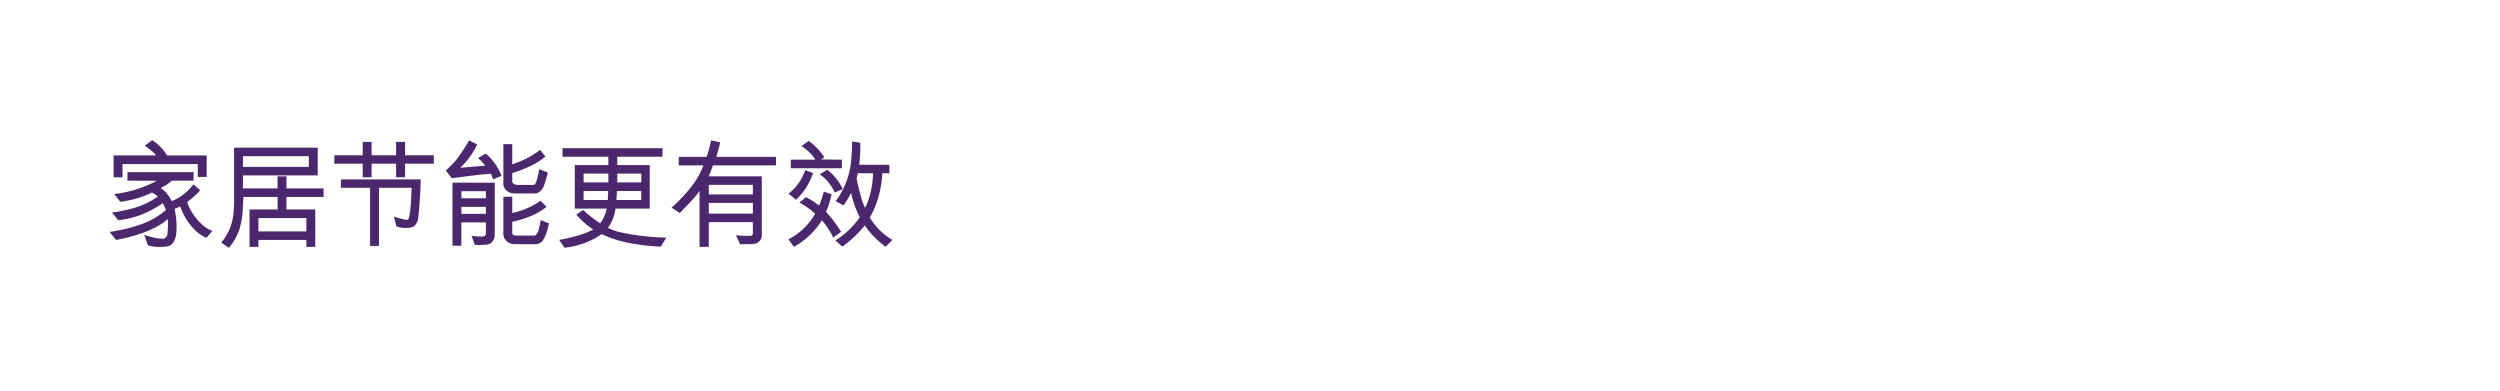 <svg id="Frame_4" data-name="Frame 4" xmlns="http://www.w3.org/2000/svg" width="320" height="50" viewBox="0 0 320 50">
  <defs>
    <style>
      .cls-1 {
        fill: #4b286d;
        fill-rule: evenodd;
      }
    </style>
  </defs>
  <path id="家居节能更有效_" data-name="家居节能更有效 " class="cls-1" d="M26.454,22.645V19.9h-5.07a5.218,5.218,0,0,0-.9-1.155,5.338,5.338,0,0,0-1.005-.8l-0.945.705a11.317,11.317,0,0,1,1.193.945,2.082,2.082,0,0,1,.232.3H14.544v2.805h1.14V21h9.63v1.65h1.14Zm0.72,6.915a4.169,4.169,0,0,1-1.3-.81,7.039,7.039,0,0,1-1.148-1.335,5.914,5.914,0,0,1-.765-1.56,10.954,10.954,0,0,0,1.665-1.5l-0.87-.765a6.506,6.506,0,0,1-2.775,2.16,3.958,3.958,0,0,0-.608-0.953,3.539,3.539,0,0,0-.8-0.727q0.045-.03.352-0.2t0.578-.352a4.892,4.892,0,0,0,.51-0.39h2.76V22.03h-8.46v1.095l3.765,0.015a15.49,15.49,0,0,1-5.46,1.7l0.78,0.99a13.085,13.085,0,0,0,4.065-1.185,4.528,4.528,0,0,1,.75.51,9.884,9.884,0,0,1-1.395.825,10.576,10.576,0,0,1-1.987.727,21.551,21.551,0,0,1-2.5.5l0.8,0.975a11.31,11.31,0,0,0,3.037-.735,13.933,13.933,0,0,0,2.663-1.44,6.2,6.2,0,0,1,.405.87,9.916,9.916,0,0,1-3.15,1.823,20.707,20.707,0,0,1-4.05.982l0.825,1.035a24.214,24.214,0,0,0,2.5-.607,15.517,15.517,0,0,0,2.28-.878,8.293,8.293,0,0,0,1.837-1.185,12.516,12.516,0,0,1-.06,2.01,0.655,0.655,0,0,1-.165.285,0.824,0.824,0,0,1-.27.21,5.022,5.022,0,0,1-1.095-.1,12.547,12.547,0,0,1-1.425-.383l0.465,1.335a5.835,5.835,0,0,0,2.625.105,1.3,1.3,0,0,0,.668-0.518,2.9,2.9,0,0,0,.352-1.3,8.615,8.615,0,0,0-.008-1.477,11.146,11.146,0,0,0-.217-1.477l0.72-.3a8.985,8.985,0,0,0,.615,1.343,7.341,7.341,0,0,0,1.148,1.537,4.667,4.667,0,0,0,1.6,1.125ZM41.42,25.21V24.115H36.665V22.57h-1.14v1.545H31.1V22.45h9.57V18.9H29.96v6.36a18.912,18.912,0,0,1-.09,2.242,7.632,7.632,0,0,1-.27,1.23,6.707,6.707,0,0,1-.5,1.177,6.367,6.367,0,0,1-.788,1.14L29.3,31.72a7.17,7.17,0,0,0,1.267-2.152,9.187,9.187,0,0,0,.5-2.64q0.082-1.508.1-1.718h4.365v1.605H31.94V31.6h1.14V30.715h6.135V31.6h1.14V26.815h-3.69V25.21H41.42Zm-1.89-3.855H31.1V19.99h8.43v1.365ZM39.215,29.62H33.08V27.91h6.135v1.71ZM55.53,20.95V19.87H51.84V18.16H50.7v1.71H47.565V18.16h-1.14v1.71H42.81l-0.03,1.08h3.645v1.74h1.14V20.95H50.7v1.74h1.14V20.95h3.69ZM43.635,22.96v1.08H47.37v7.44h1.14V24.04H52.7q-0.03.3-.075,1.327t-0.12,1.59a9.049,9.049,0,0,1-.18.983,0.365,0.365,0,0,1-.285.21,12.182,12.182,0,0,1-1.62-.42l0.315,1.245a3.557,3.557,0,0,0,2.13.075,1.372,1.372,0,0,0,.42-0.427,1.447,1.447,0,0,0,.225-0.548q0.12-.87.218-2.407T53.85,22.96H43.635Zm25.381-1.3q-0.33,2.01-.7,2.01h-1.98a1.143,1.143,0,0,1-.532-0.12,0.35,0.35,0,0,1-.233-0.3V22.15a16.218,16.218,0,0,0,2.588-1.027,9.238,9.238,0,0,0,1.657-1.088l-0.69-.855a9.529,9.529,0,0,1-1.77,1.117,10.4,10.4,0,0,1-1.785.728v-2.58h-1.14v5.19a1.186,1.186,0,0,0,.443.78,1.424,1.424,0,0,0,.968.345h2.67a0.942,0.942,0,0,0,.66-0.308,1.834,1.834,0,0,0,.45-0.668,16.244,16.244,0,0,0,.495-1.71ZM64.2,22.51a7.231,7.231,0,0,0-2.01-2.85l-1.005.555a9.532,9.532,0,0,1,.93.99l-3.195.27a10.2,10.2,0,0,0,2.16-2.985l-1.035-.525a22.006,22.006,0,0,1-1.567,2.4,9.417,9.417,0,0,1-.833.9,5.334,5.334,0,0,1-.585.54l0.765,1.005q0.27-.03,1.568-0.2t2.1-.255q0.8-.082,1.357-0.113l0.27,0.72Zm5,5.67a7.3,7.3,0,0,1-.345,1.5,0.934,0.934,0,0,1-.21.33,0.461,0.461,0,0,1-.255.15h-2.31q-0.51,0-.51-0.375V28.39a12.5,12.5,0,0,0,2.28-.7,9.171,9.171,0,0,0,2.115-1.208L69.2,25.69a9.872,9.872,0,0,1-3.63,1.575V25.18h-1.14v4.8a1.136,1.136,0,0,0,.24.675,1.336,1.336,0,0,0,.563.465,1.519,1.519,0,0,0,.578.135h2.7a1.258,1.258,0,0,0,.57-0.135,1.023,1.023,0,0,0,.42-0.375,4.083,4.083,0,0,0,.427-0.878,10.192,10.192,0,0,0,.338-1.282Zm-5.865-4.8H57.917v8.07h1.14V28.465h3.135v1.41a0.449,0.449,0,0,1-.075.24,0.259,0.259,0,0,1-.18.135,3.8,3.8,0,0,1-.96,0q-0.585-.06-0.615-0.06l0.42,1.155A10.365,10.365,0,0,0,62.4,31.3a1.009,1.009,0,0,0,.637-0.4,1.306,1.306,0,0,0,.293-0.862V23.38Zm-1.14,1.995H59.057v-0.9h3.135v0.9Zm0,2H59.057v-0.9h3.135v0.9ZM85.28,30.415q-1.4-.03-2.933-0.2a25.408,25.408,0,0,1-2.707-.435,7.21,7.21,0,0,1-1.83-.622,4.475,4.475,0,0,0,.63-1.133,5.7,5.7,0,0,0,.345-1.328h4.38V21.13H79.01V20.065H84.8V18.97H72v1.095H77.87V21.13h-4.3V26.7h4.08a4.779,4.779,0,0,1-.308.99,4.119,4.119,0,0,1-.517.9,17.709,17.709,0,0,1-2.19-1.71l-0.87.585a10.226,10.226,0,0,0,2.175,1.92,13.005,13.005,0,0,1-2.258.848,20.322,20.322,0,0,1-2.108.472l0.675,1.005A10.541,10.541,0,0,0,76.55,30.28l0.465-.315a14.006,14.006,0,0,0,2.865,1,27.258,27.258,0,0,0,4.7.607Zm-3.2-7.065H79.01V22.225h3.075V23.35Zm0,2.25H78.9l0.075-1.155h3.105V25.6ZM77.87,23.35H74.7V22.225H77.87V23.35Zm-0.015,1.095L77.795,25.6H74.7V24.445h3.15Zm21.468-3.27V20.08H91.688q0.36-1.23.5-1.86l-1.155-.255a20.8,20.8,0,0,1-.585,2.115h-3.57v1.095h3.15A9.98,9.98,0,0,1,88.485,23.9a19.611,19.611,0,0,1-2.528,2.677l1.05,0.69q1.365-1.395,1.823-1.92a9.955,9.955,0,0,0,.712-0.9V31.6h1.185V28.435h5.64V29.92a0.245,0.245,0,0,1-.075.18,0.264,0.264,0,0,1-.195.075,11.092,11.092,0,0,1-1.89-.075q0.135,0.345.525,1.155H95.6a5.984,5.984,0,0,0,1.132-.075,1.3,1.3,0,0,0,.532-0.375,1.012,1.012,0,0,0,.247-0.57V22.57H90.713q0.195-.405.54-1.395h8.07ZM96.368,24.88h-5.64V23.665h5.64V24.88Zm0,2.46h-5.64V25.975h5.64V27.34Zm17.86,3.375a8.276,8.276,0,0,1-2.895-2.865,11.248,11.248,0,0,0,1.118-2.678,13.593,13.593,0,0,0,.487-2.992h0.9V21.085h-3.855a19.594,19.594,0,0,0,.135-2.79,3.522,3.522,0,0,0-.6-0.12q-0.36-.045-0.45-0.06,0,1.005-.105,2.22a10.163,10.163,0,0,1-1.995,5.415l1,0.54a11.778,11.778,0,0,0,.975-1.605,12.647,12.647,0,0,0,1.11,3.135,10.777,10.777,0,0,1-3.12,2.955l0.885,0.795a13.691,13.691,0,0,0,1.605-1.335,12.16,12.16,0,0,0,1.26-1.38,10.136,10.136,0,0,0,1.2,1.44,11.92,11.92,0,0,0,1.47,1.29Zm-6.465-9.18V20.44l-2.67-.03,0.42-.285a8.018,8.018,0,0,0-.915-1.14,6.879,6.879,0,0,0-1.08-.945l-0.93.645a6.921,6.921,0,0,1,1.058.862,4.366,4.366,0,0,1,.712.893h-3.135v1.095h6.54Zm0.1,2.67a6.365,6.365,0,0,0-1.98-2.475l-0.96.585a5.213,5.213,0,0,1,1.125,1.027,6.464,6.464,0,0,1,.8,1.3Zm-4.785-2.43a8.7,8.7,0,0,1-.562,1.215,5.48,5.48,0,0,1-.728,1,7.437,7.437,0,0,1-.855.8l0.96,0.78A8.972,8.972,0,0,0,103.2,24a9.294,9.294,0,0,0,.87-1.852Zm4.59,7.9a17.4,17.4,0,0,0-1.95-2.58,6.245,6.245,0,0,0,.42-1.058,9.485,9.485,0,0,0,.3-1.177l-1-.33a11.161,11.161,0,0,1-.6,1.785,8.232,8.232,0,0,0-.765-0.555,8.111,8.111,0,0,0-.915-0.525l-0.84.69a10.067,10.067,0,0,1,1.1.683,7.13,7.13,0,0,1,.922.758,8.328,8.328,0,0,1-3.42,3.27l0.7,0.96A9.869,9.869,0,0,0,105.2,28.2a11.556,11.556,0,0,1,.8,1.058,7.46,7.46,0,0,1,.652,1.148Zm4.08-7.5a11.43,11.43,0,0,1-.18,1.8,10.212,10.212,0,0,1-.4,1.59,6.935,6.935,0,0,1-.443,1.035,8.822,8.822,0,0,1-.585-1.665q-0.315-1.155-.495-2.1l0.15-.66h1.95Z"/>
</svg>
